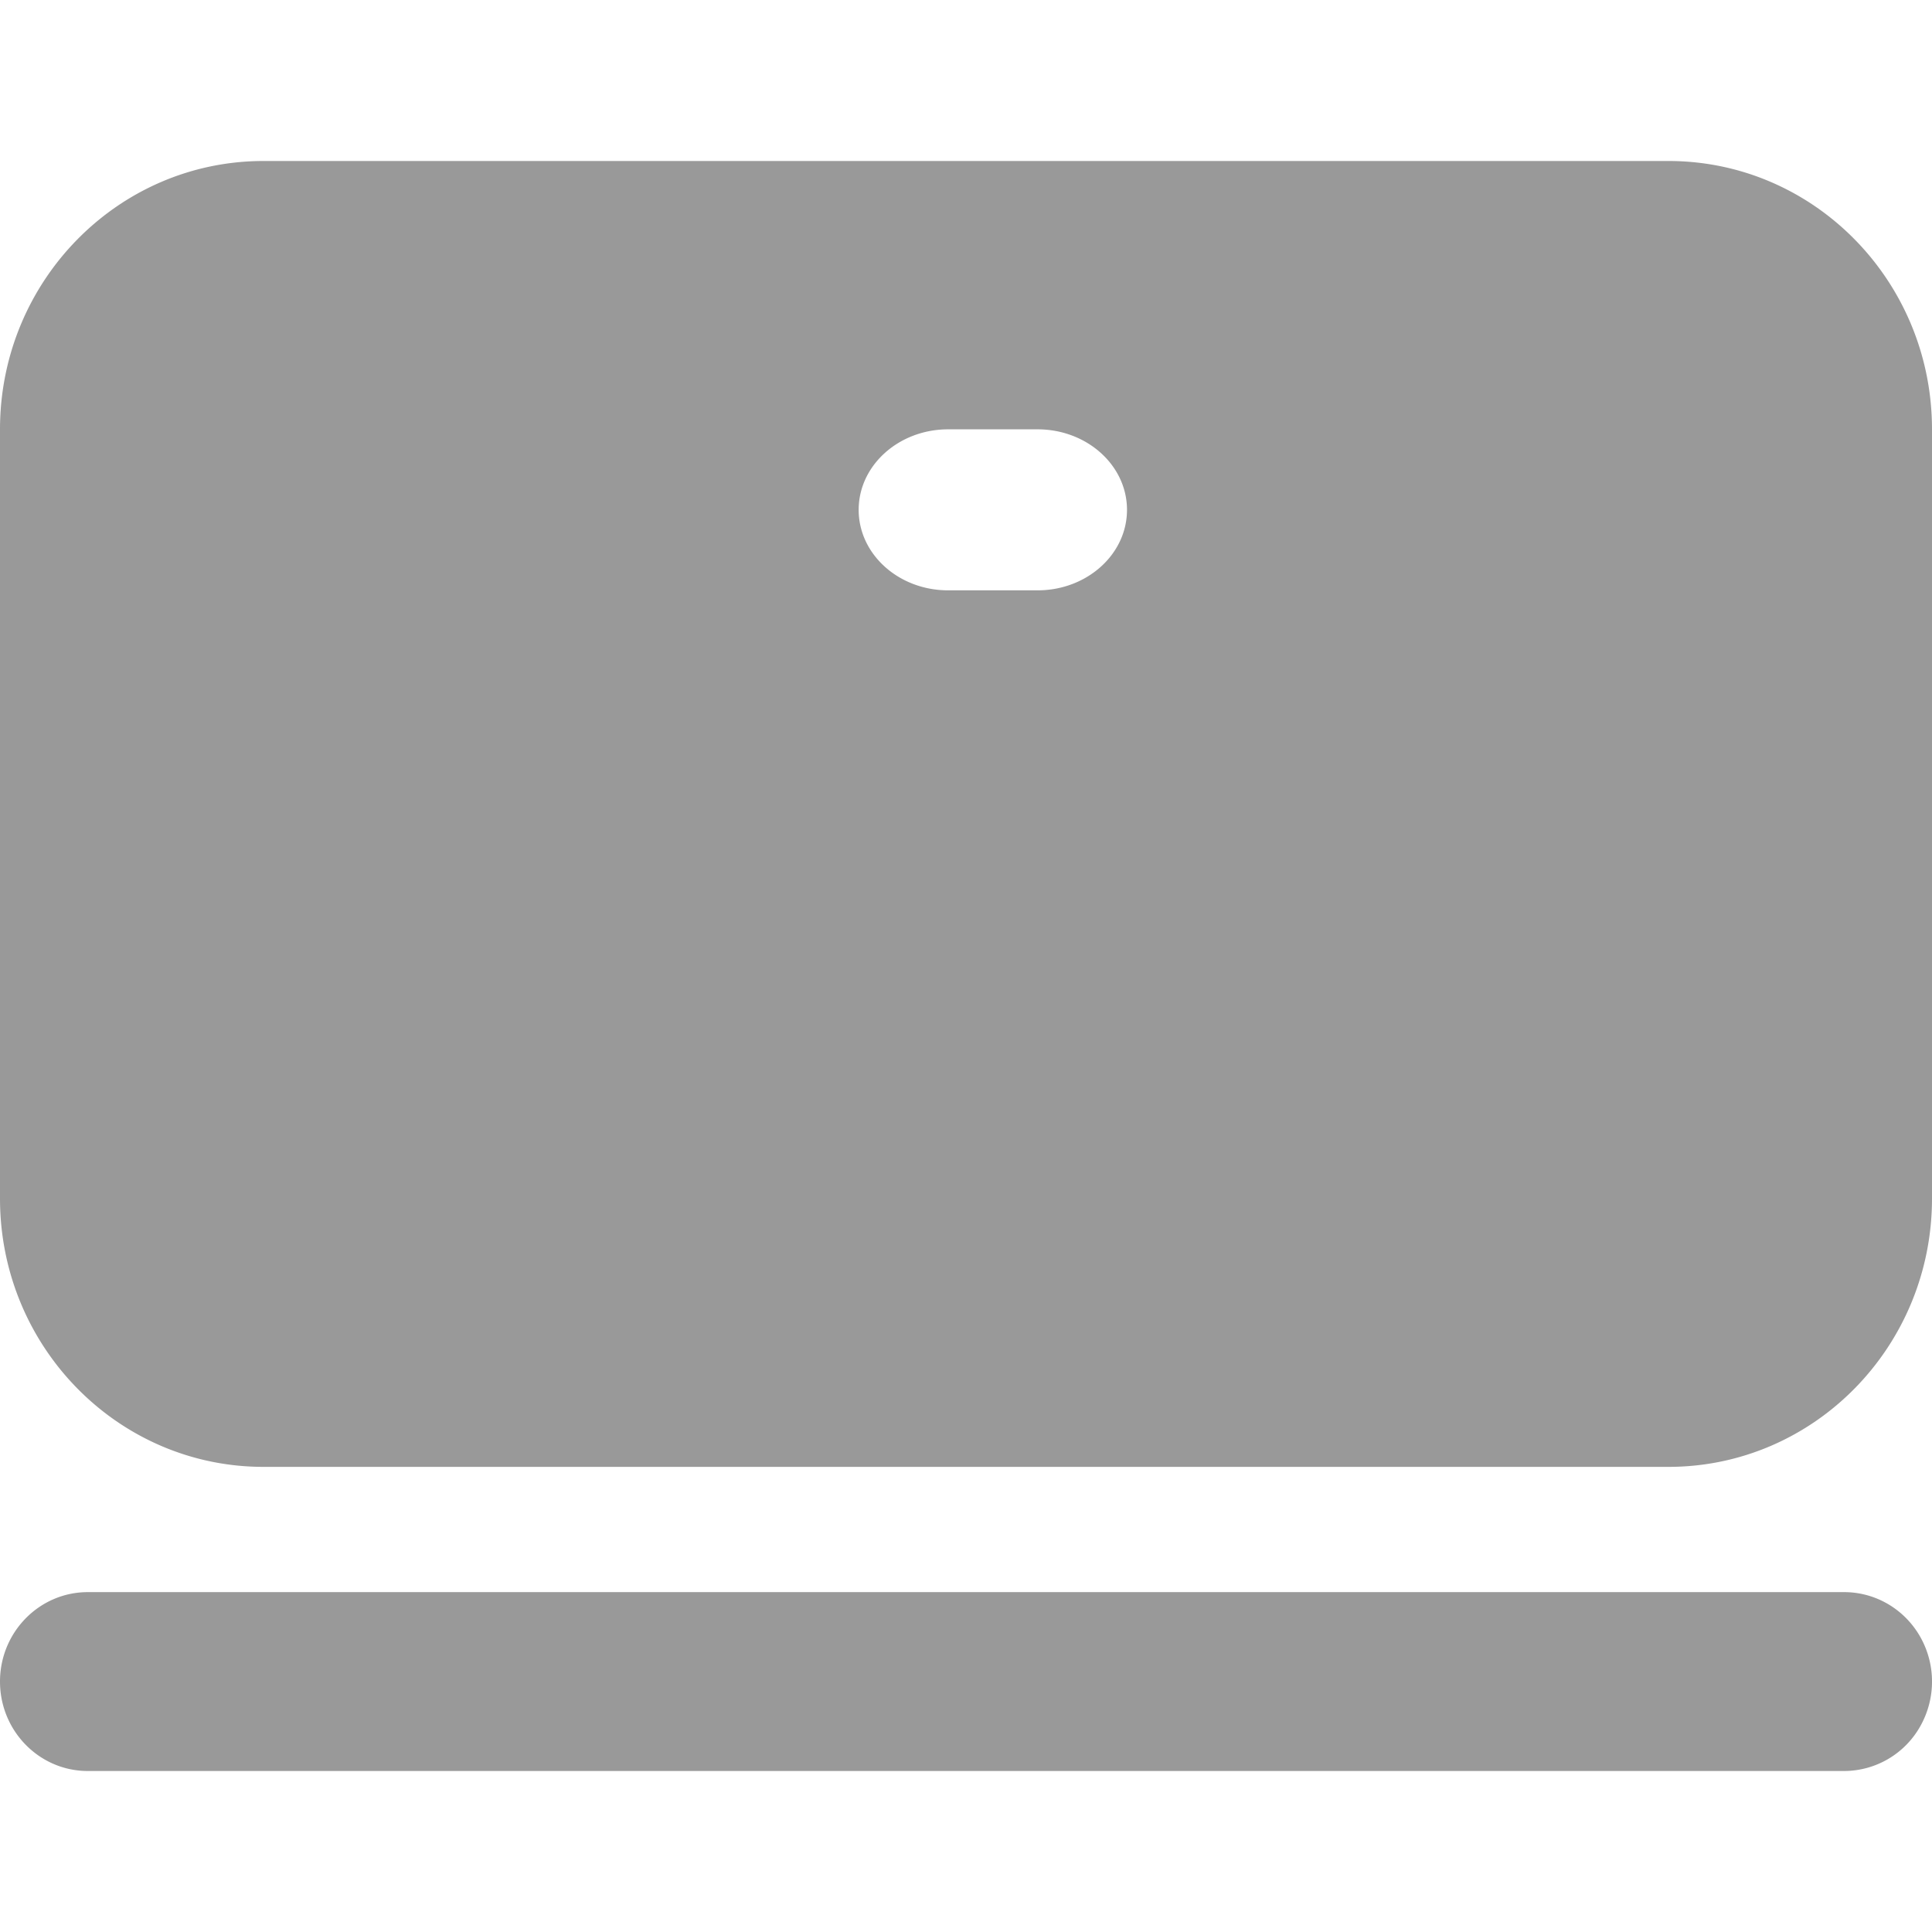 <svg t="1602750633408" class="icon" viewBox="0 0 1024 1024" version="1.1" xmlns="http://www.w3.org/2000/svg" p-id="8857" width="200" height="200"><path d="M0 227.556c0-78.535 62.521-142.222 139.662-142.222h744.676C961.508 85.333 1024 149.02 1024 227.556v407.694c0 78.564-62.521 142.222-139.662 142.222H139.662c-77.141 0-139.662-63.659-139.662-142.222V227.556z m0 663.694c0-26.169 20.85-47.388 46.535-47.388h930.901c16.64 0 32 9.017 40.334 23.694a48.156 48.156 0 0 1 0 47.417 46.393 46.393 0 0 1-40.334 23.694H46.535C20.85 938.667 0 917.447 0 891.25zM455.111 270.222c0 23.552 21.22 42.667 47.417 42.667h47.417c26.169 0 47.388-19.115 47.388-42.667S576.114 227.556 549.945 227.556h-47.417C476.359 227.556 455.111 246.67 455.111 270.222z" p-id="8858" fill="#999999"></path></svg>